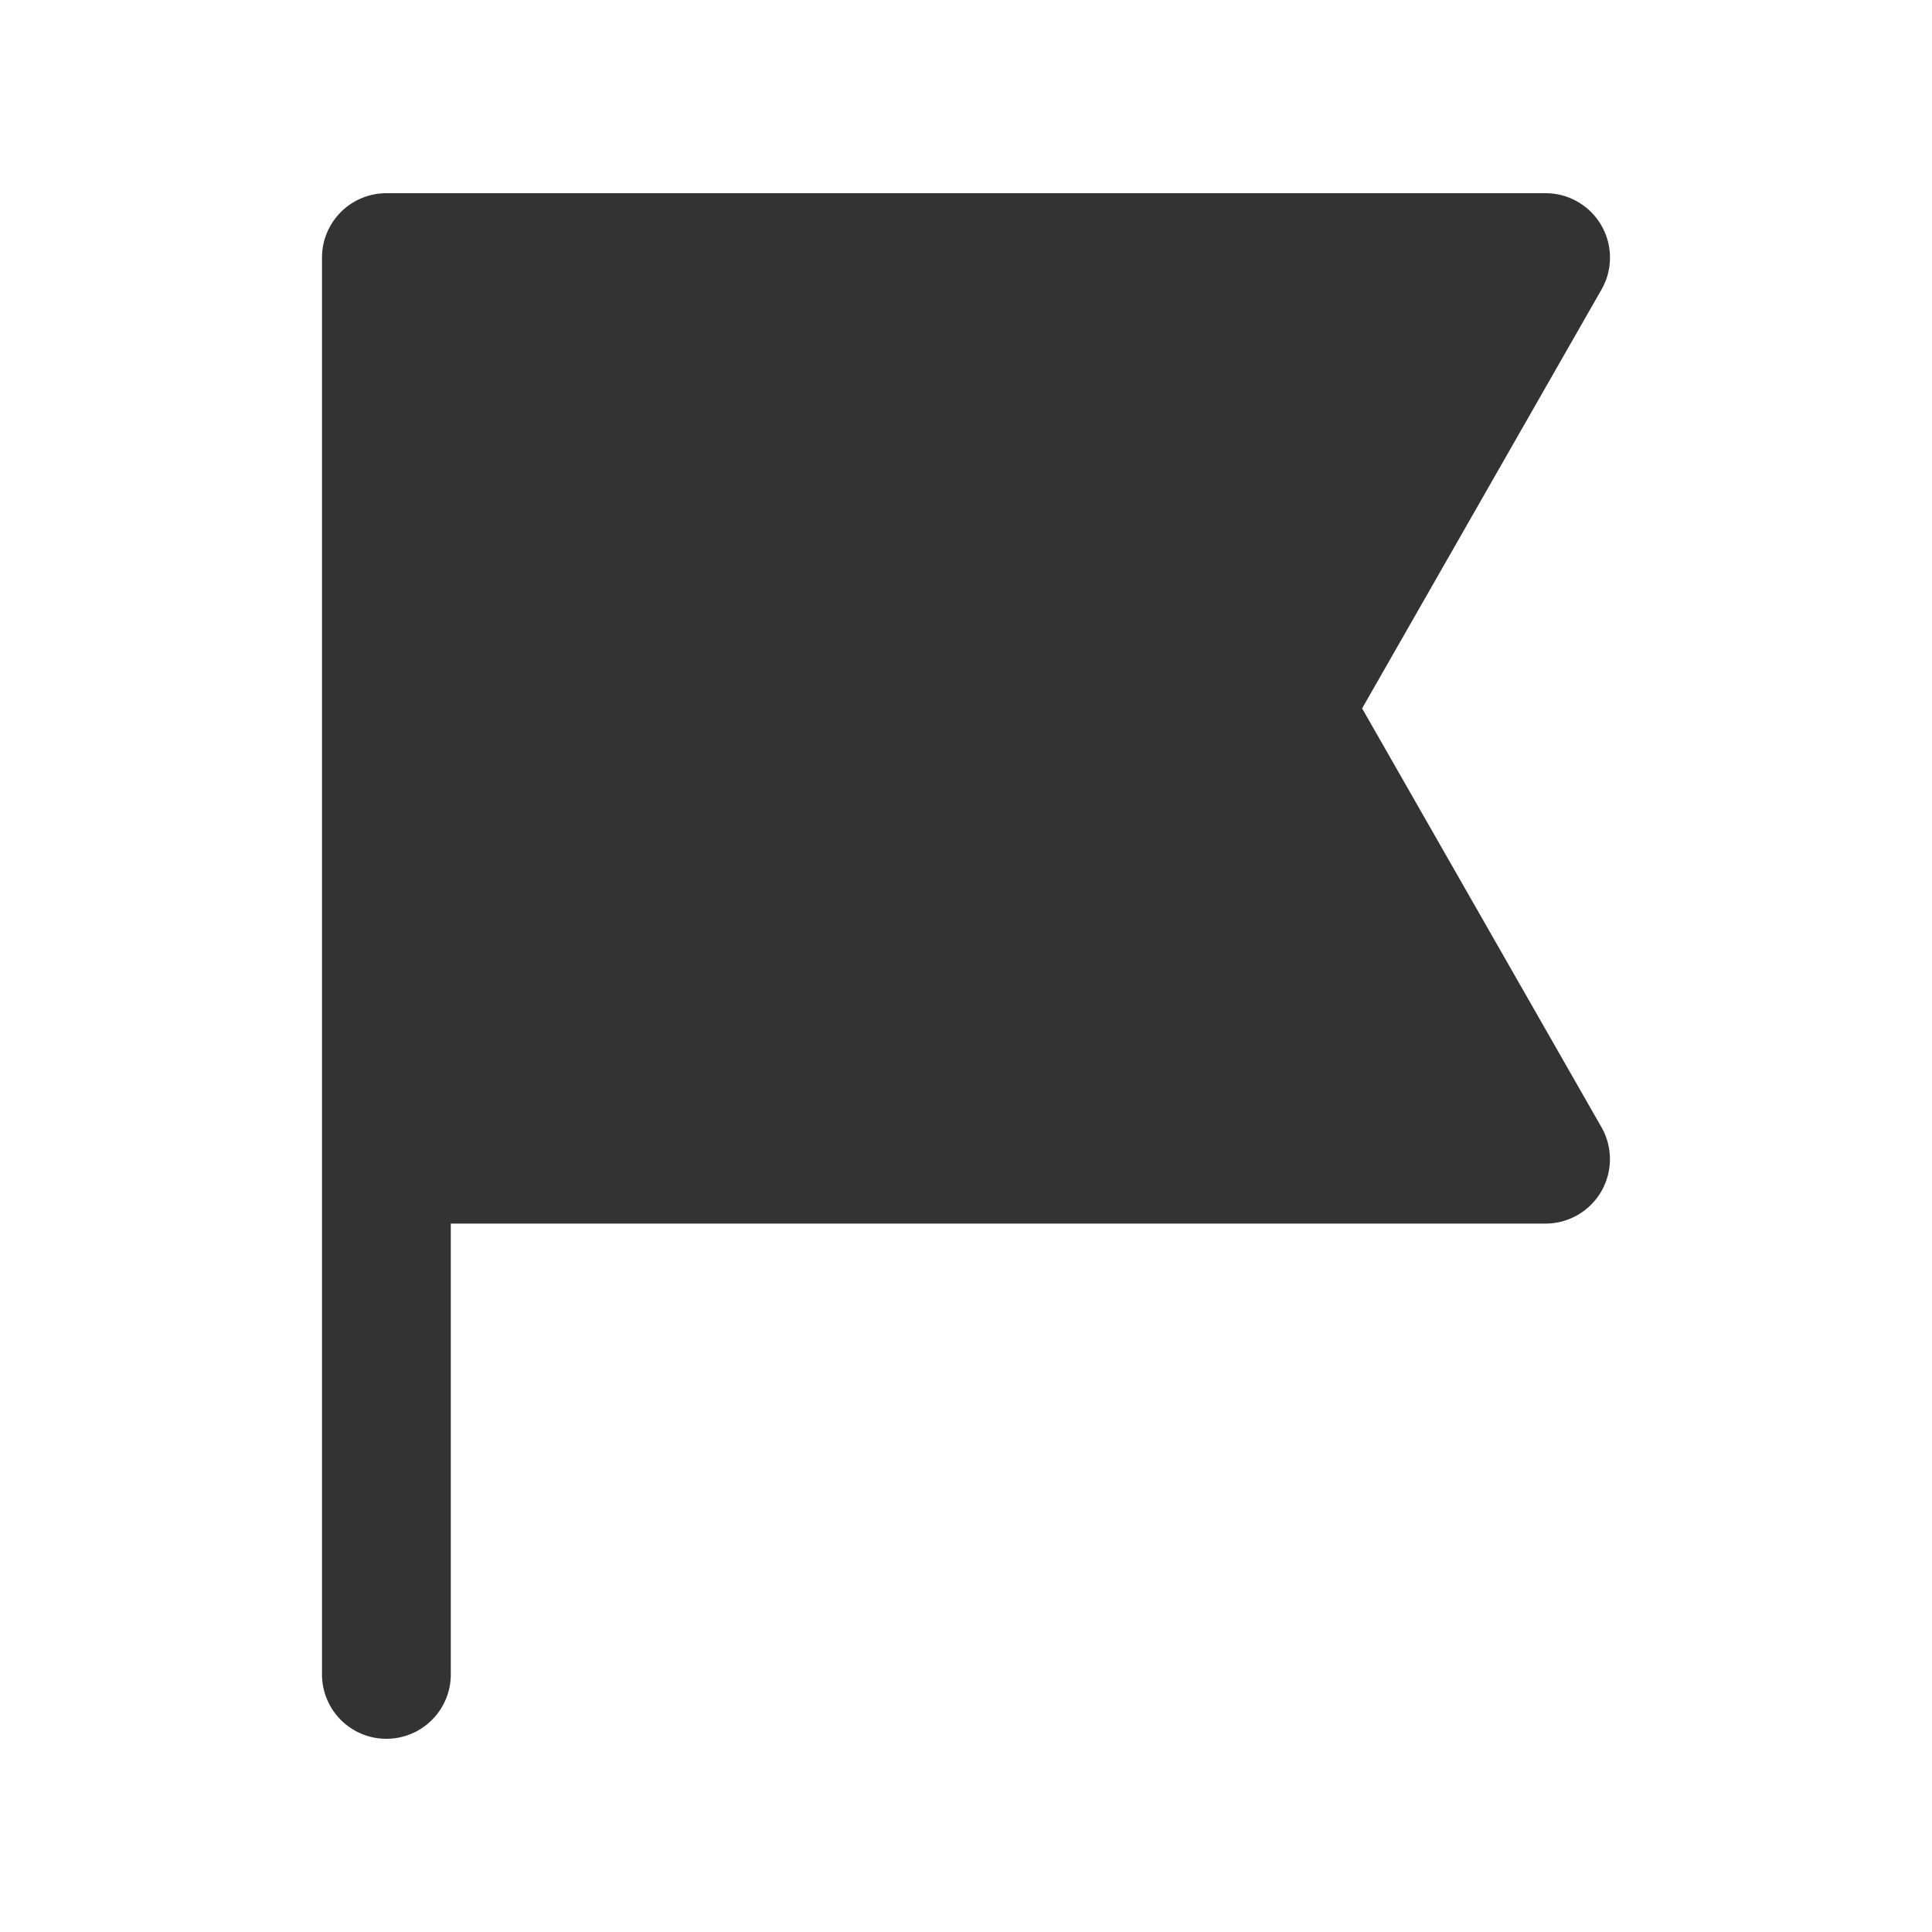 <svg xmlns="http://www.w3.org/2000/svg" viewBox="0 0 30 30"><path d="M21.151 11l3.717-6.504A1 1 0 0 0 24 3H6a1 1 0 0 0-1 1v22a1 1 0 1 0 2 0v-7h17a1.001 1.001 0 0 0 .868-1.496L21.151 11z" fill="#333"/></svg>
